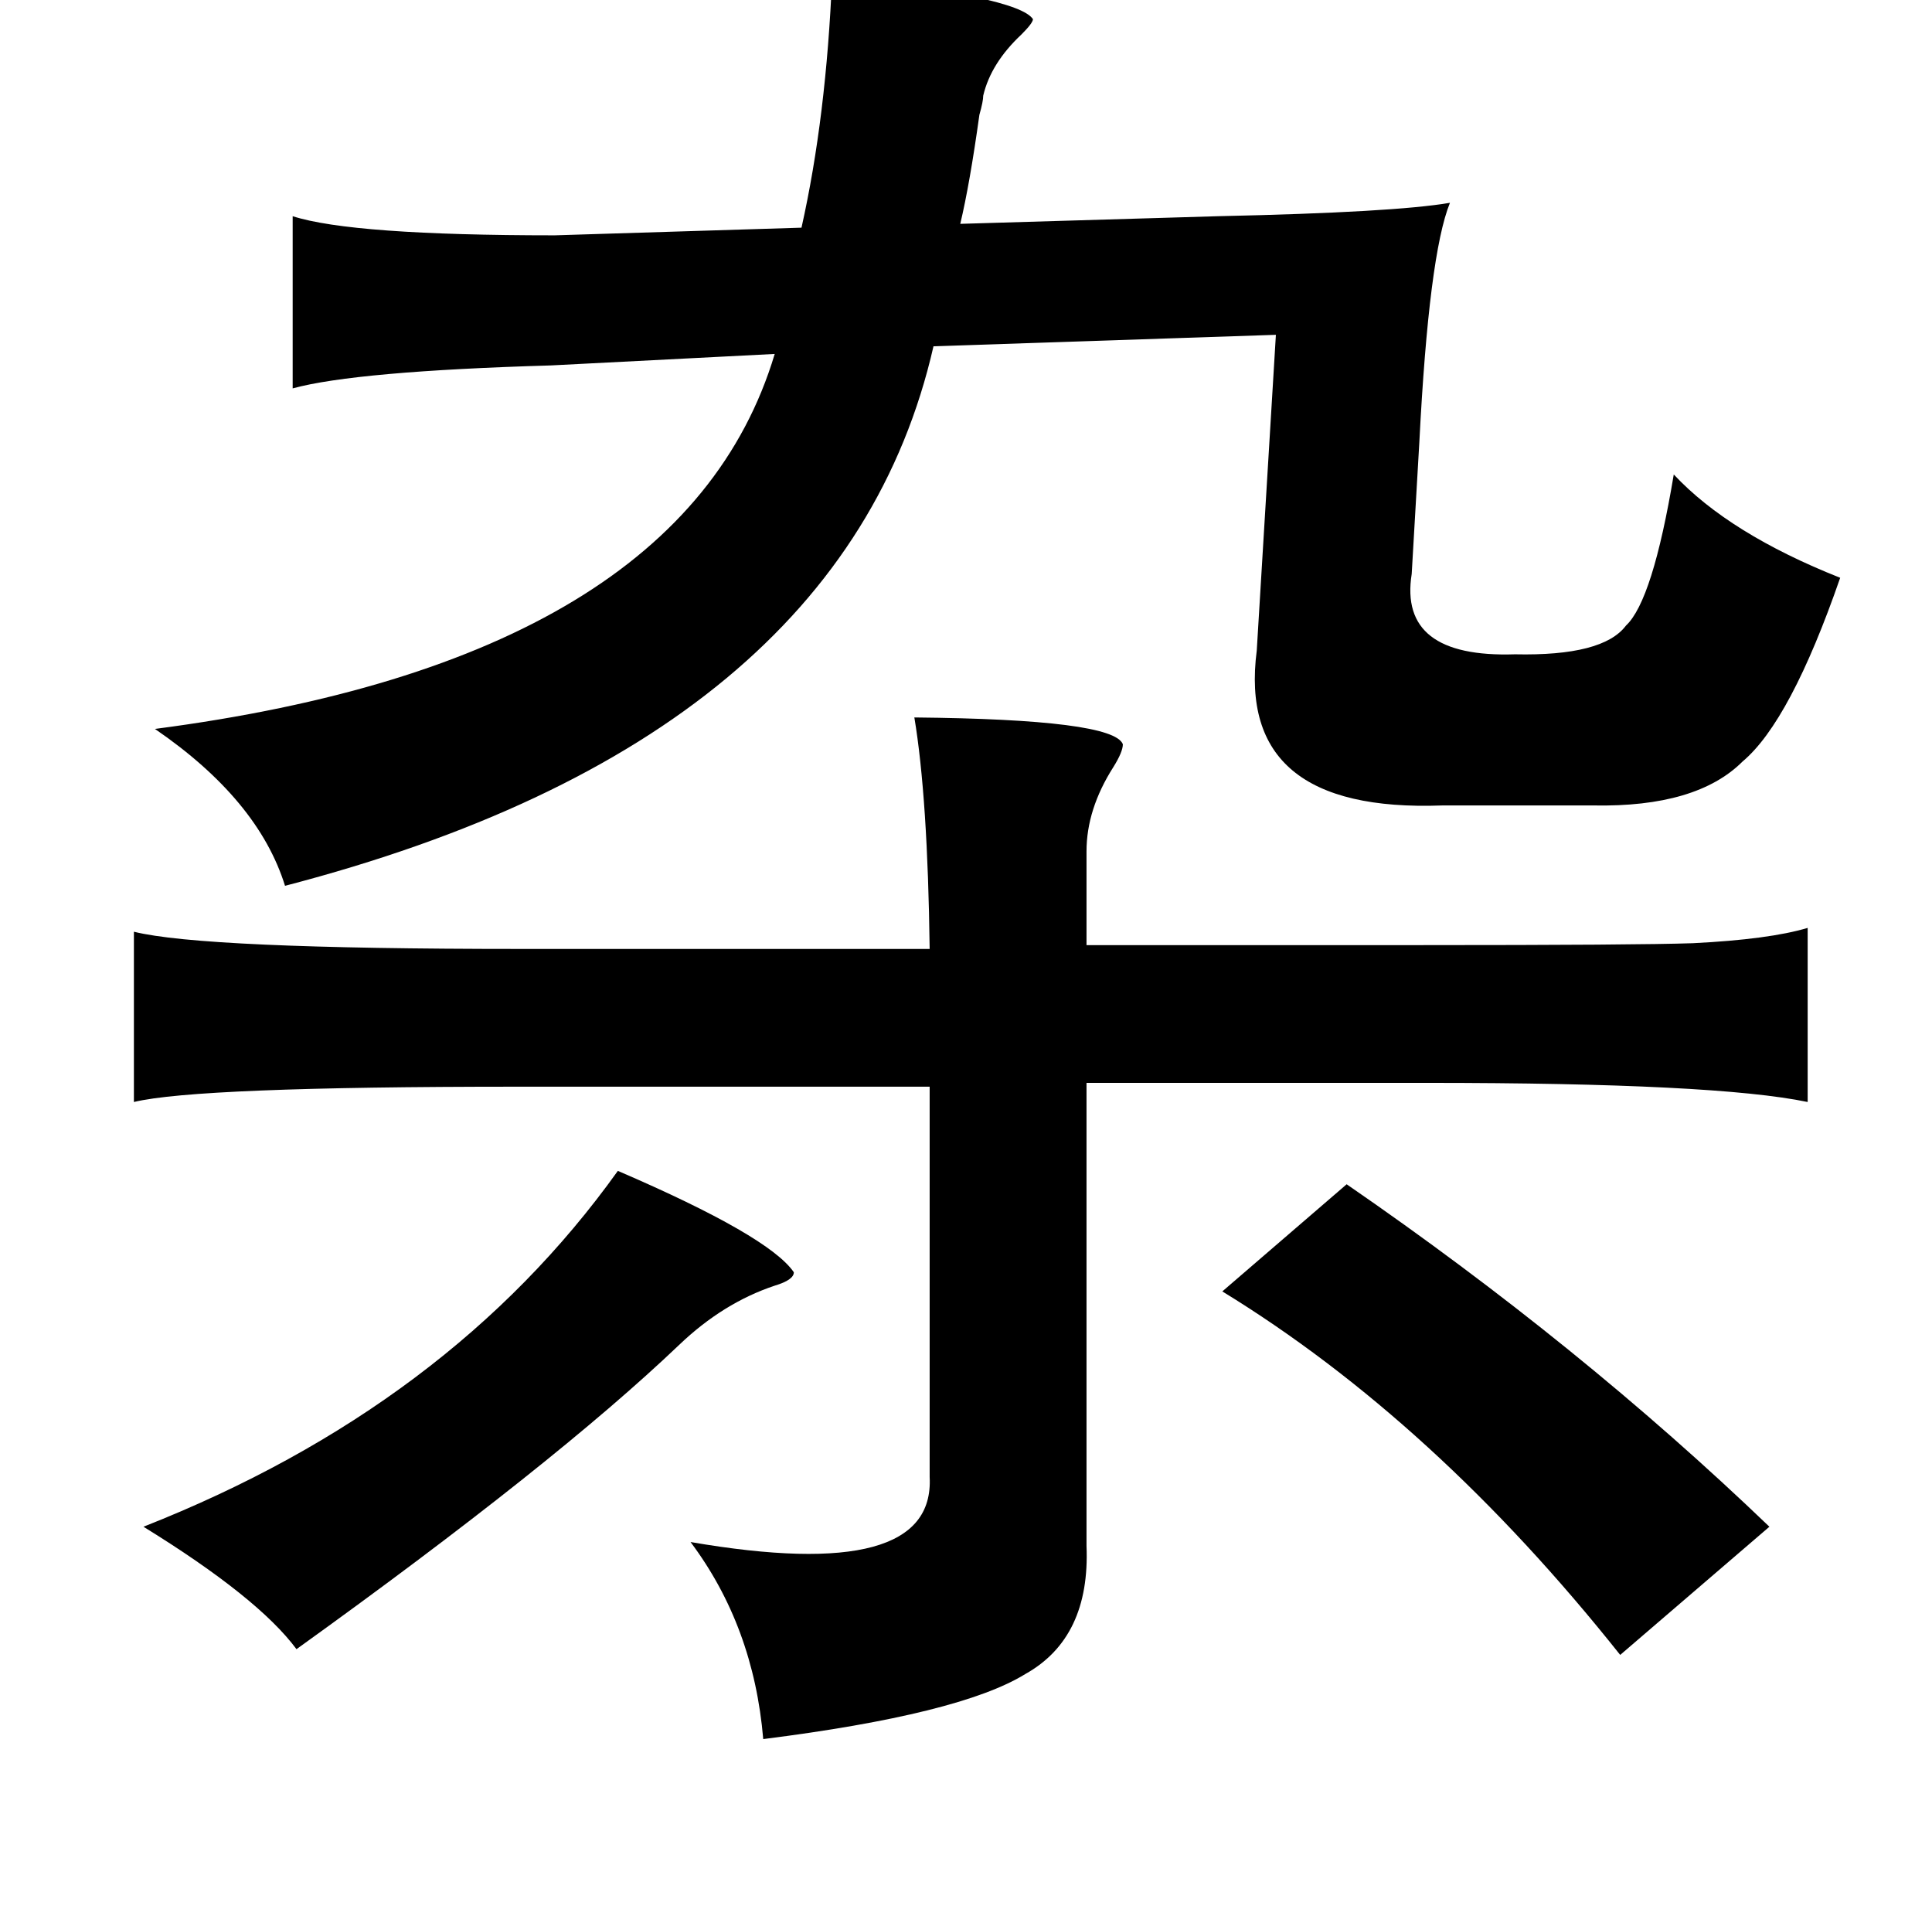 <?xml version="1.0" standalone="no"?>
<!DOCTYPE svg PUBLIC "-//W3C//DTD SVG 1.1//EN" "http://www.w3.org/Graphics/SVG/1.1/DTD/svg11.dtd" >
<svg xmlns="http://www.w3.org/2000/svg" xmlns:xlink="http://www.w3.org/1999/xlink" version="1.1" viewBox="-10 0 1010 1000">
   <path fill="currentColor"
d="M425 -12q97 10 105 22q0 2 -6 8q-16 15 -20 32q0 3 -2 10q-5 36 -10 57l135 -4q92 -2 121 -7q-11 27 -16 125l-4 69q-7 44 54 42q46 1 58 -15q14 -13 25 -79q29 31 87 54q-26 75 -51 96q-24 24 -78 23h-79q-108 4 -97 -81l10 -165l-179 6q-47 206 -339 282
q-14 -45 -68 -82q276 -36 324 -196l-117 6q-102 3 -135 12v-90q31 10 137 10l129 -4q13 -58 16 -131zM468 375q104 1 109 14q0 4 -5 12q-14 22 -14 44v49h174q114 0 143 -1q40 -2 60 -8v91q-48 -10 -199 -10h-178v242q2 48 -32 67q-34 21 -137 34q-5 -59 -38 -103
q128 22 125 -34v-204h-216q-167 0 -200 8v-89q36 9 202 9h214q-1 -79 -8 -121zM313 612q79 34 92 53q0 4 -10 7q-27 9 -50 31q-65 62 -200 159q-20 -27 -80 -64q160 -63 248 -186zM694 619q122 84 221 179l-78 67q-97 -122 -208 -190z" />
</svg>
